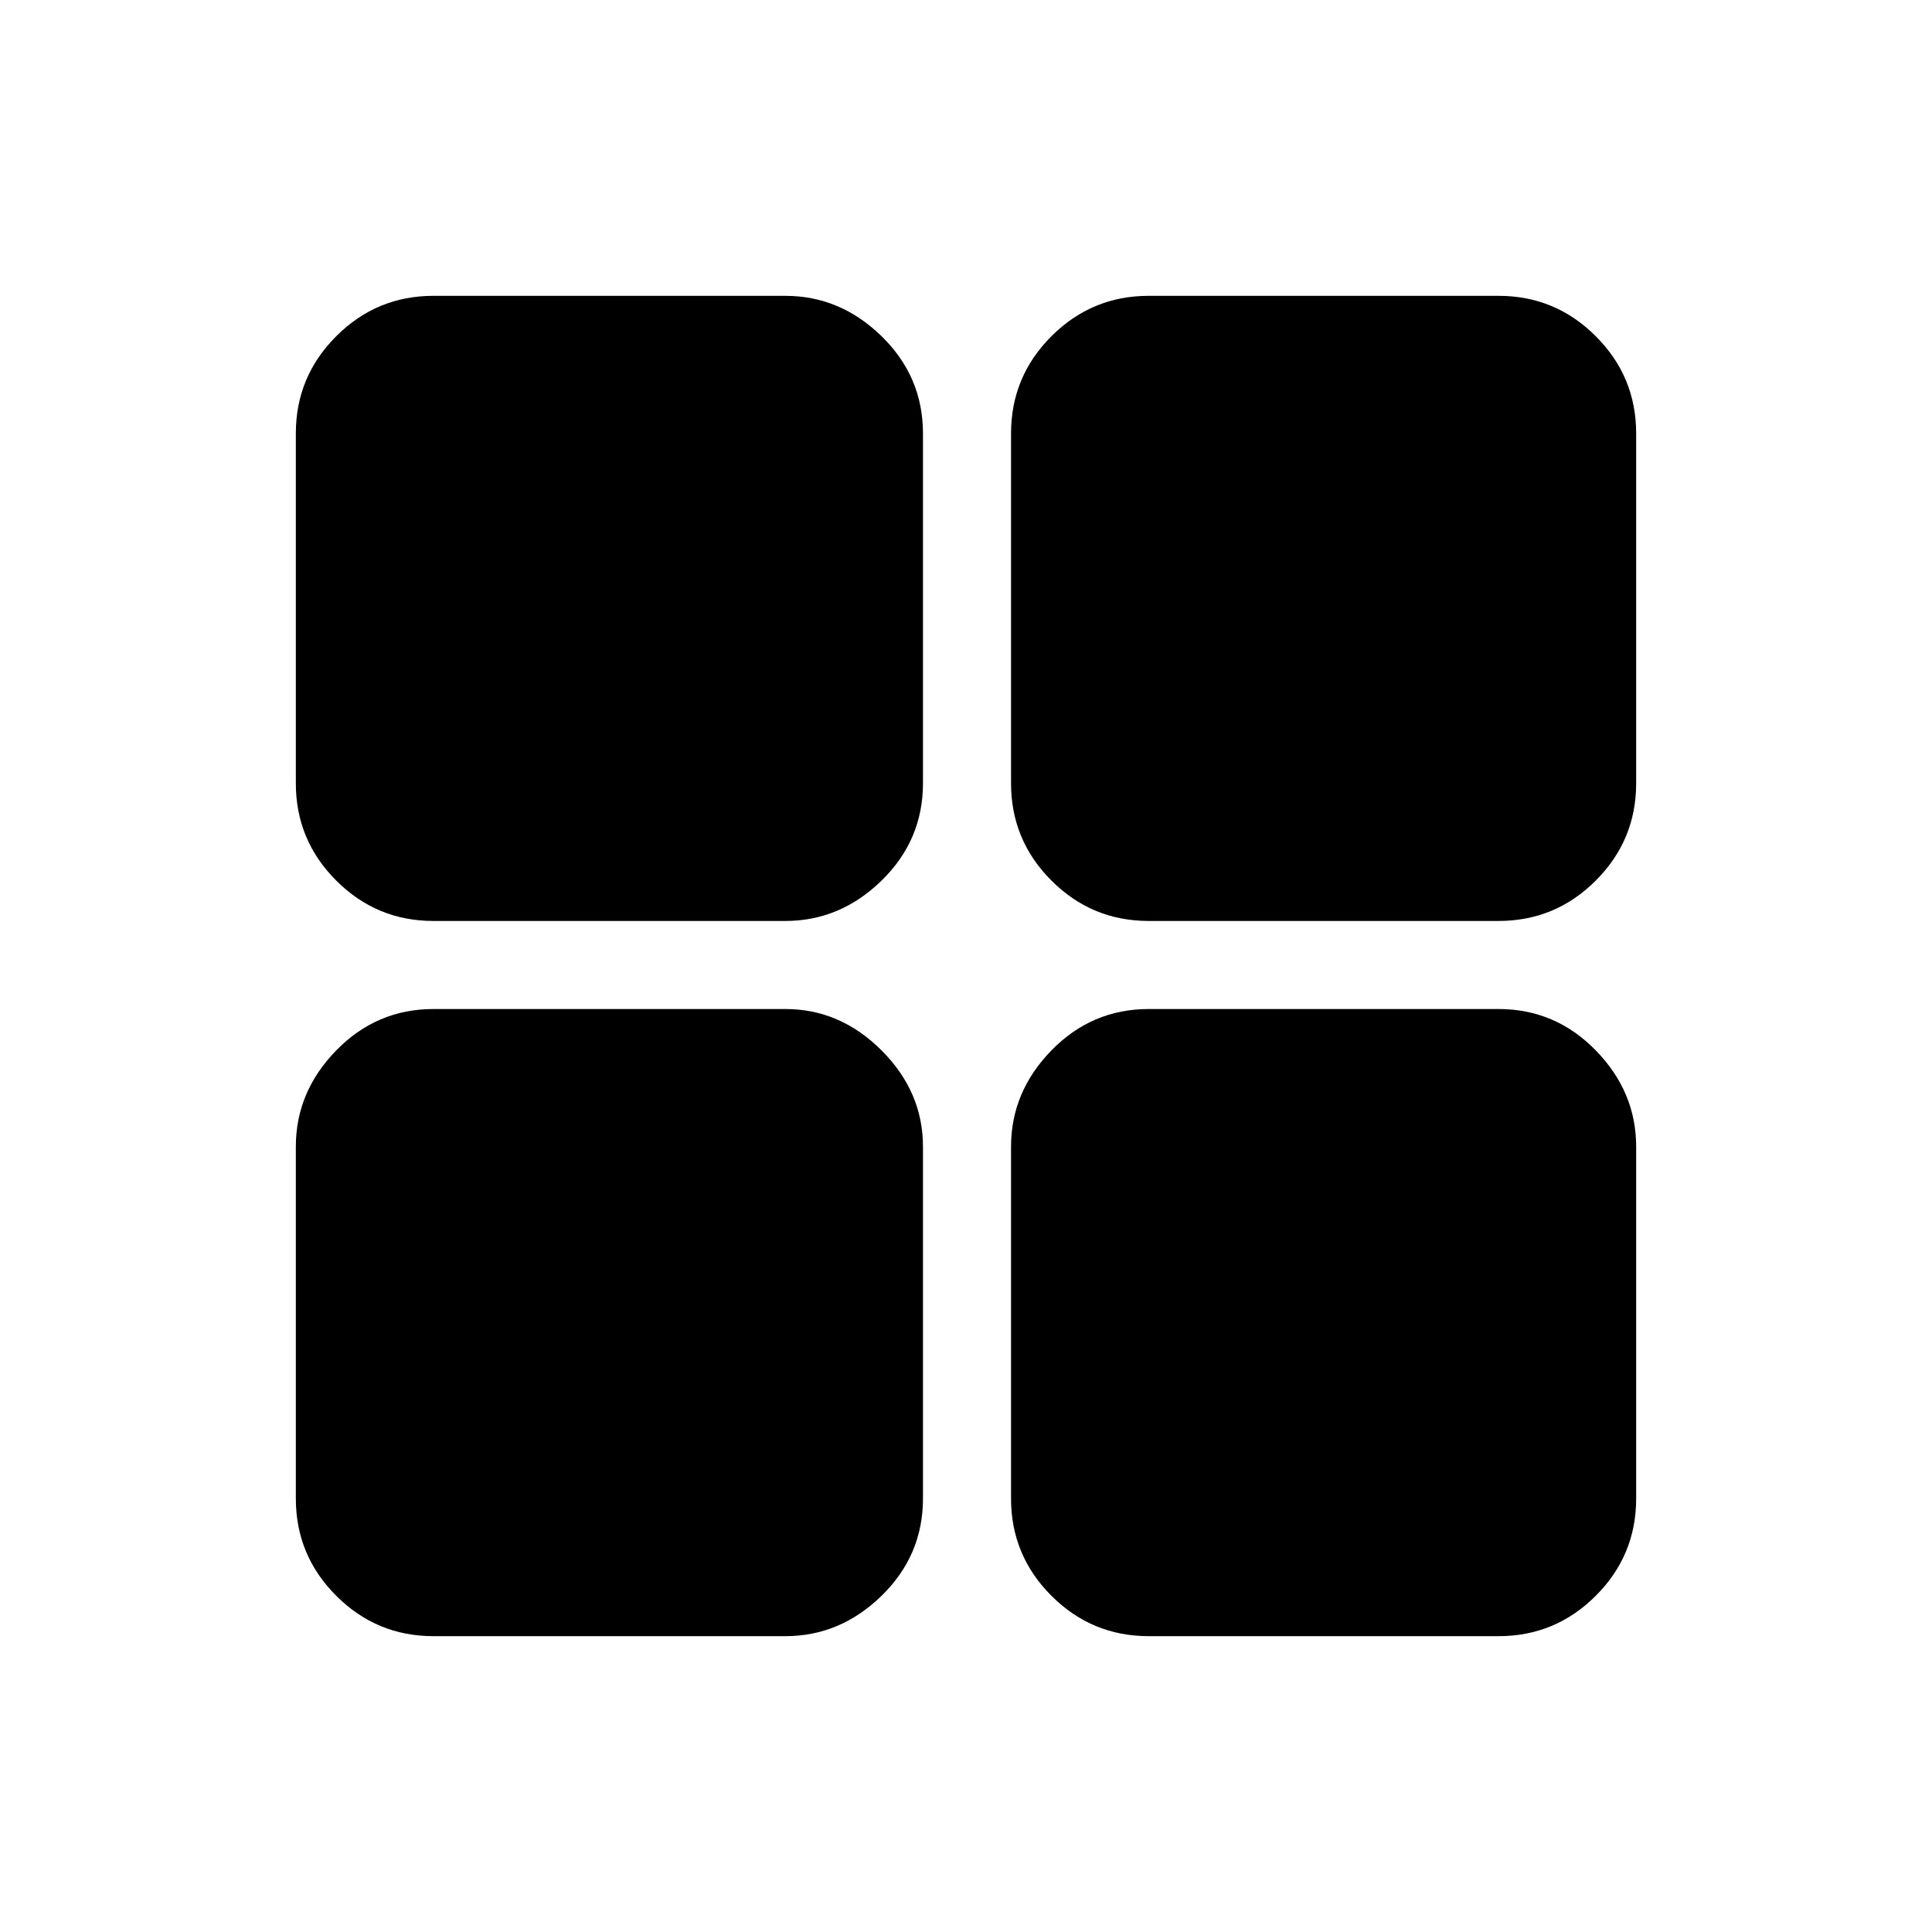 <svg xmlns="http://www.w3.org/2000/svg" height="48" viewBox="0 -960 960 960" width="48"><path d="M570.77-147q-28.25 0-48.32-20.07-20.07-20.06-20.07-48.31v-174.85q0-27.25 20.07-47.82t48.32-20.57h173.85q28.25 0 48.31 20.57Q813-417.48 813-390.23v174.85q0 28.25-20.07 48.31Q772.87-147 744.62-147H570.77Zm0-355.38q-28.25 0-48.32-20.07t-20.07-48.32v-173.85q0-28.25 20.07-48.31Q542.52-813 570.77-813h173.85q28.25 0 48.31 20.07Q813-772.87 813-744.62v173.85q0 28.25-20.07 48.32-20.06 20.07-48.31 20.07H570.77Zm-355.39 0q-28.25 0-48.31-20.07Q147-542.52 147-570.77v-173.85q0-28.25 20.07-48.31Q187.13-813 215.38-813h174.85q27.25 0 47.82 20.07 20.57 20.06 20.57 48.31v173.85q0 28.25-20.57 48.32t-47.82 20.07H215.38Zm0 355.38q-28.25 0-48.31-20.07Q147-187.13 147-215.38v-174.85q0-27.25 20.07-47.82 20.06-20.57 48.31-20.57h174.85q27.25 0 47.82 20.57t20.57 47.82v174.85q0 28.25-20.57 48.31Q417.48-147 390.23-147H215.38Z"/></svg>